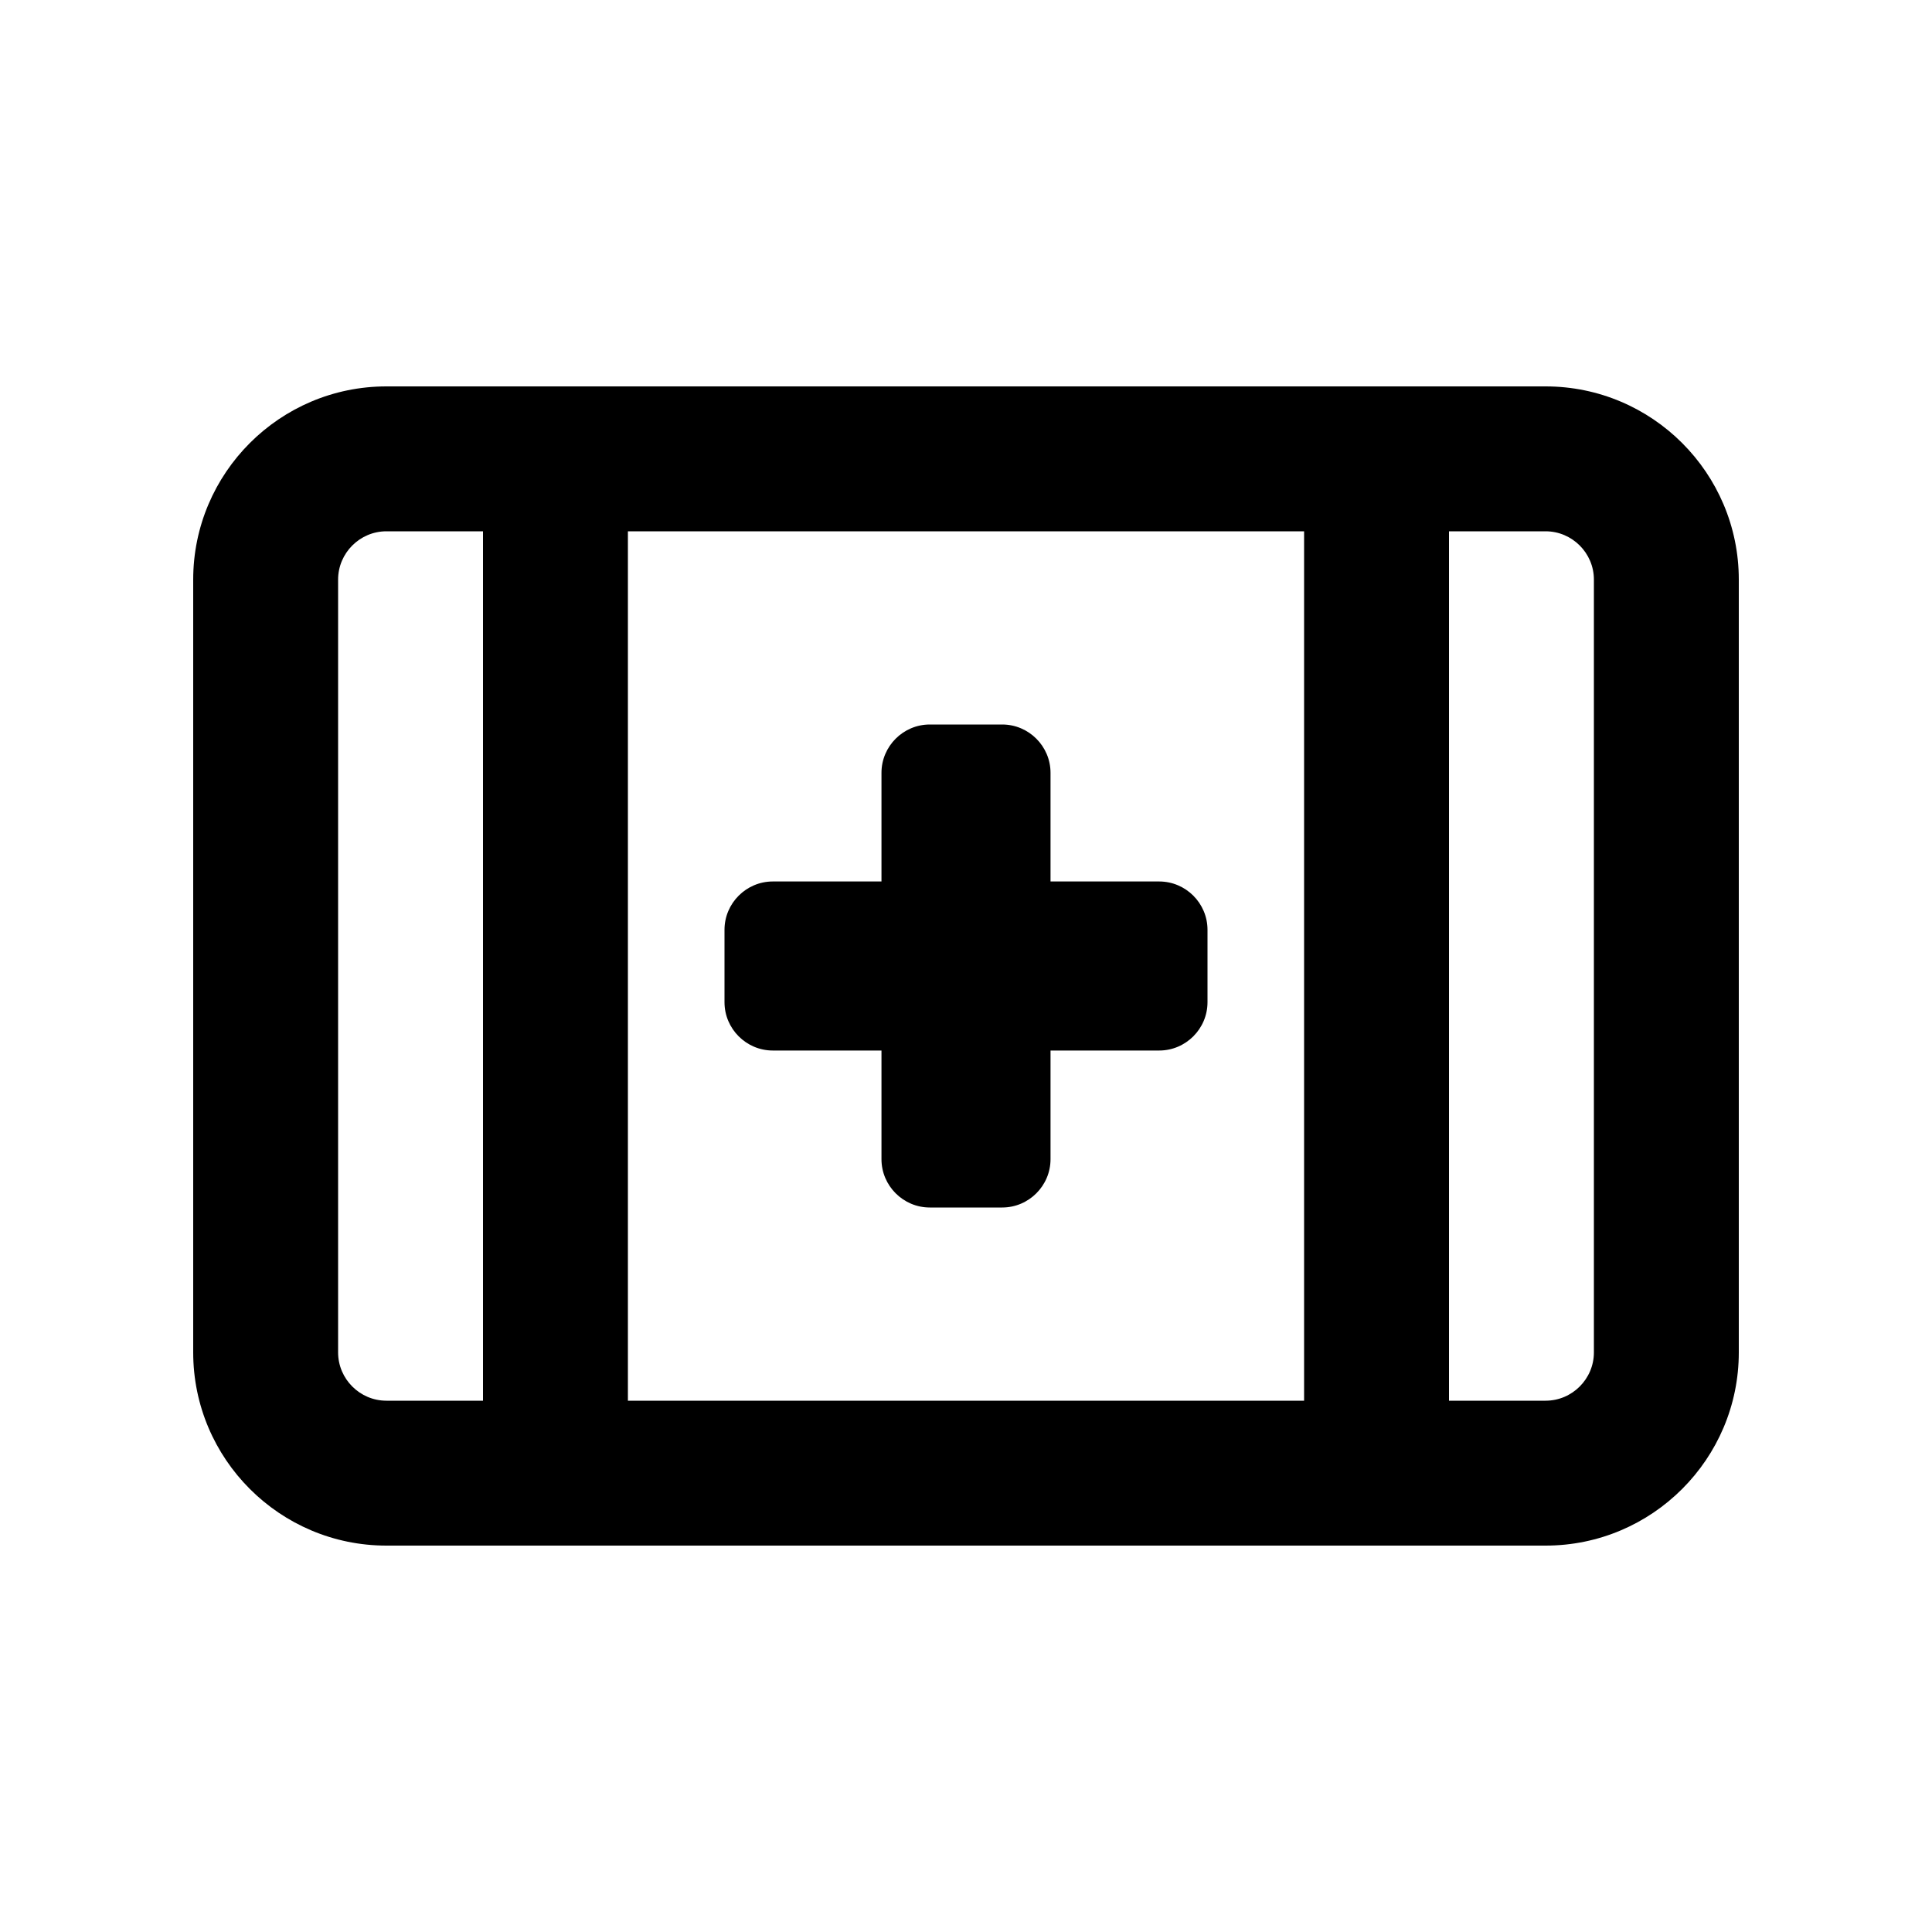 <svg xmlns="http://www.w3.org/2000/svg" viewBox="0 0 640 640"><!--! Font Awesome Pro 7.1.0 by @fontawesome - https://fontawesome.com License - https://fontawesome.com/license (Commercial License) Copyright 2025 Fonticons, Inc. --><path fill="currentColor" d="M208 464L432 464L432 176L208 176L208 464zM160 464L160 176L128 176C119.2 176 112 183.2 112 192L112 448C112 456.8 119.2 464 128 464L160 464zM128 128L512 128C547.3 128 576 156.7 576 192L576 448C576 483.3 547.3 512 512 512L128 512C92.7 512 64 483.3 64 448L64 192C64 156.7 92.7 128 128 128zM480 464L512 464C520.8 464 528 456.8 528 448L528 192C528 183.2 520.8 176 512 176L480 176L480 464zM292 256C292 247.2 299.2 240 308 240L332 240C340.8 240 348 247.2 348 256L348 292L384 292C392.8 292 400 299.2 400 308L400 332C400 340.8 392.8 348 384 348L348 348L348 384C348 392.8 340.8 400 332 400L308 400C299.2 400 292 392.8 292 384L292 348L256 348C247.2 348 240 340.8 240 332L240 308C240 299.2 247.2 292 256 292L292 292L292 256z"/></svg>